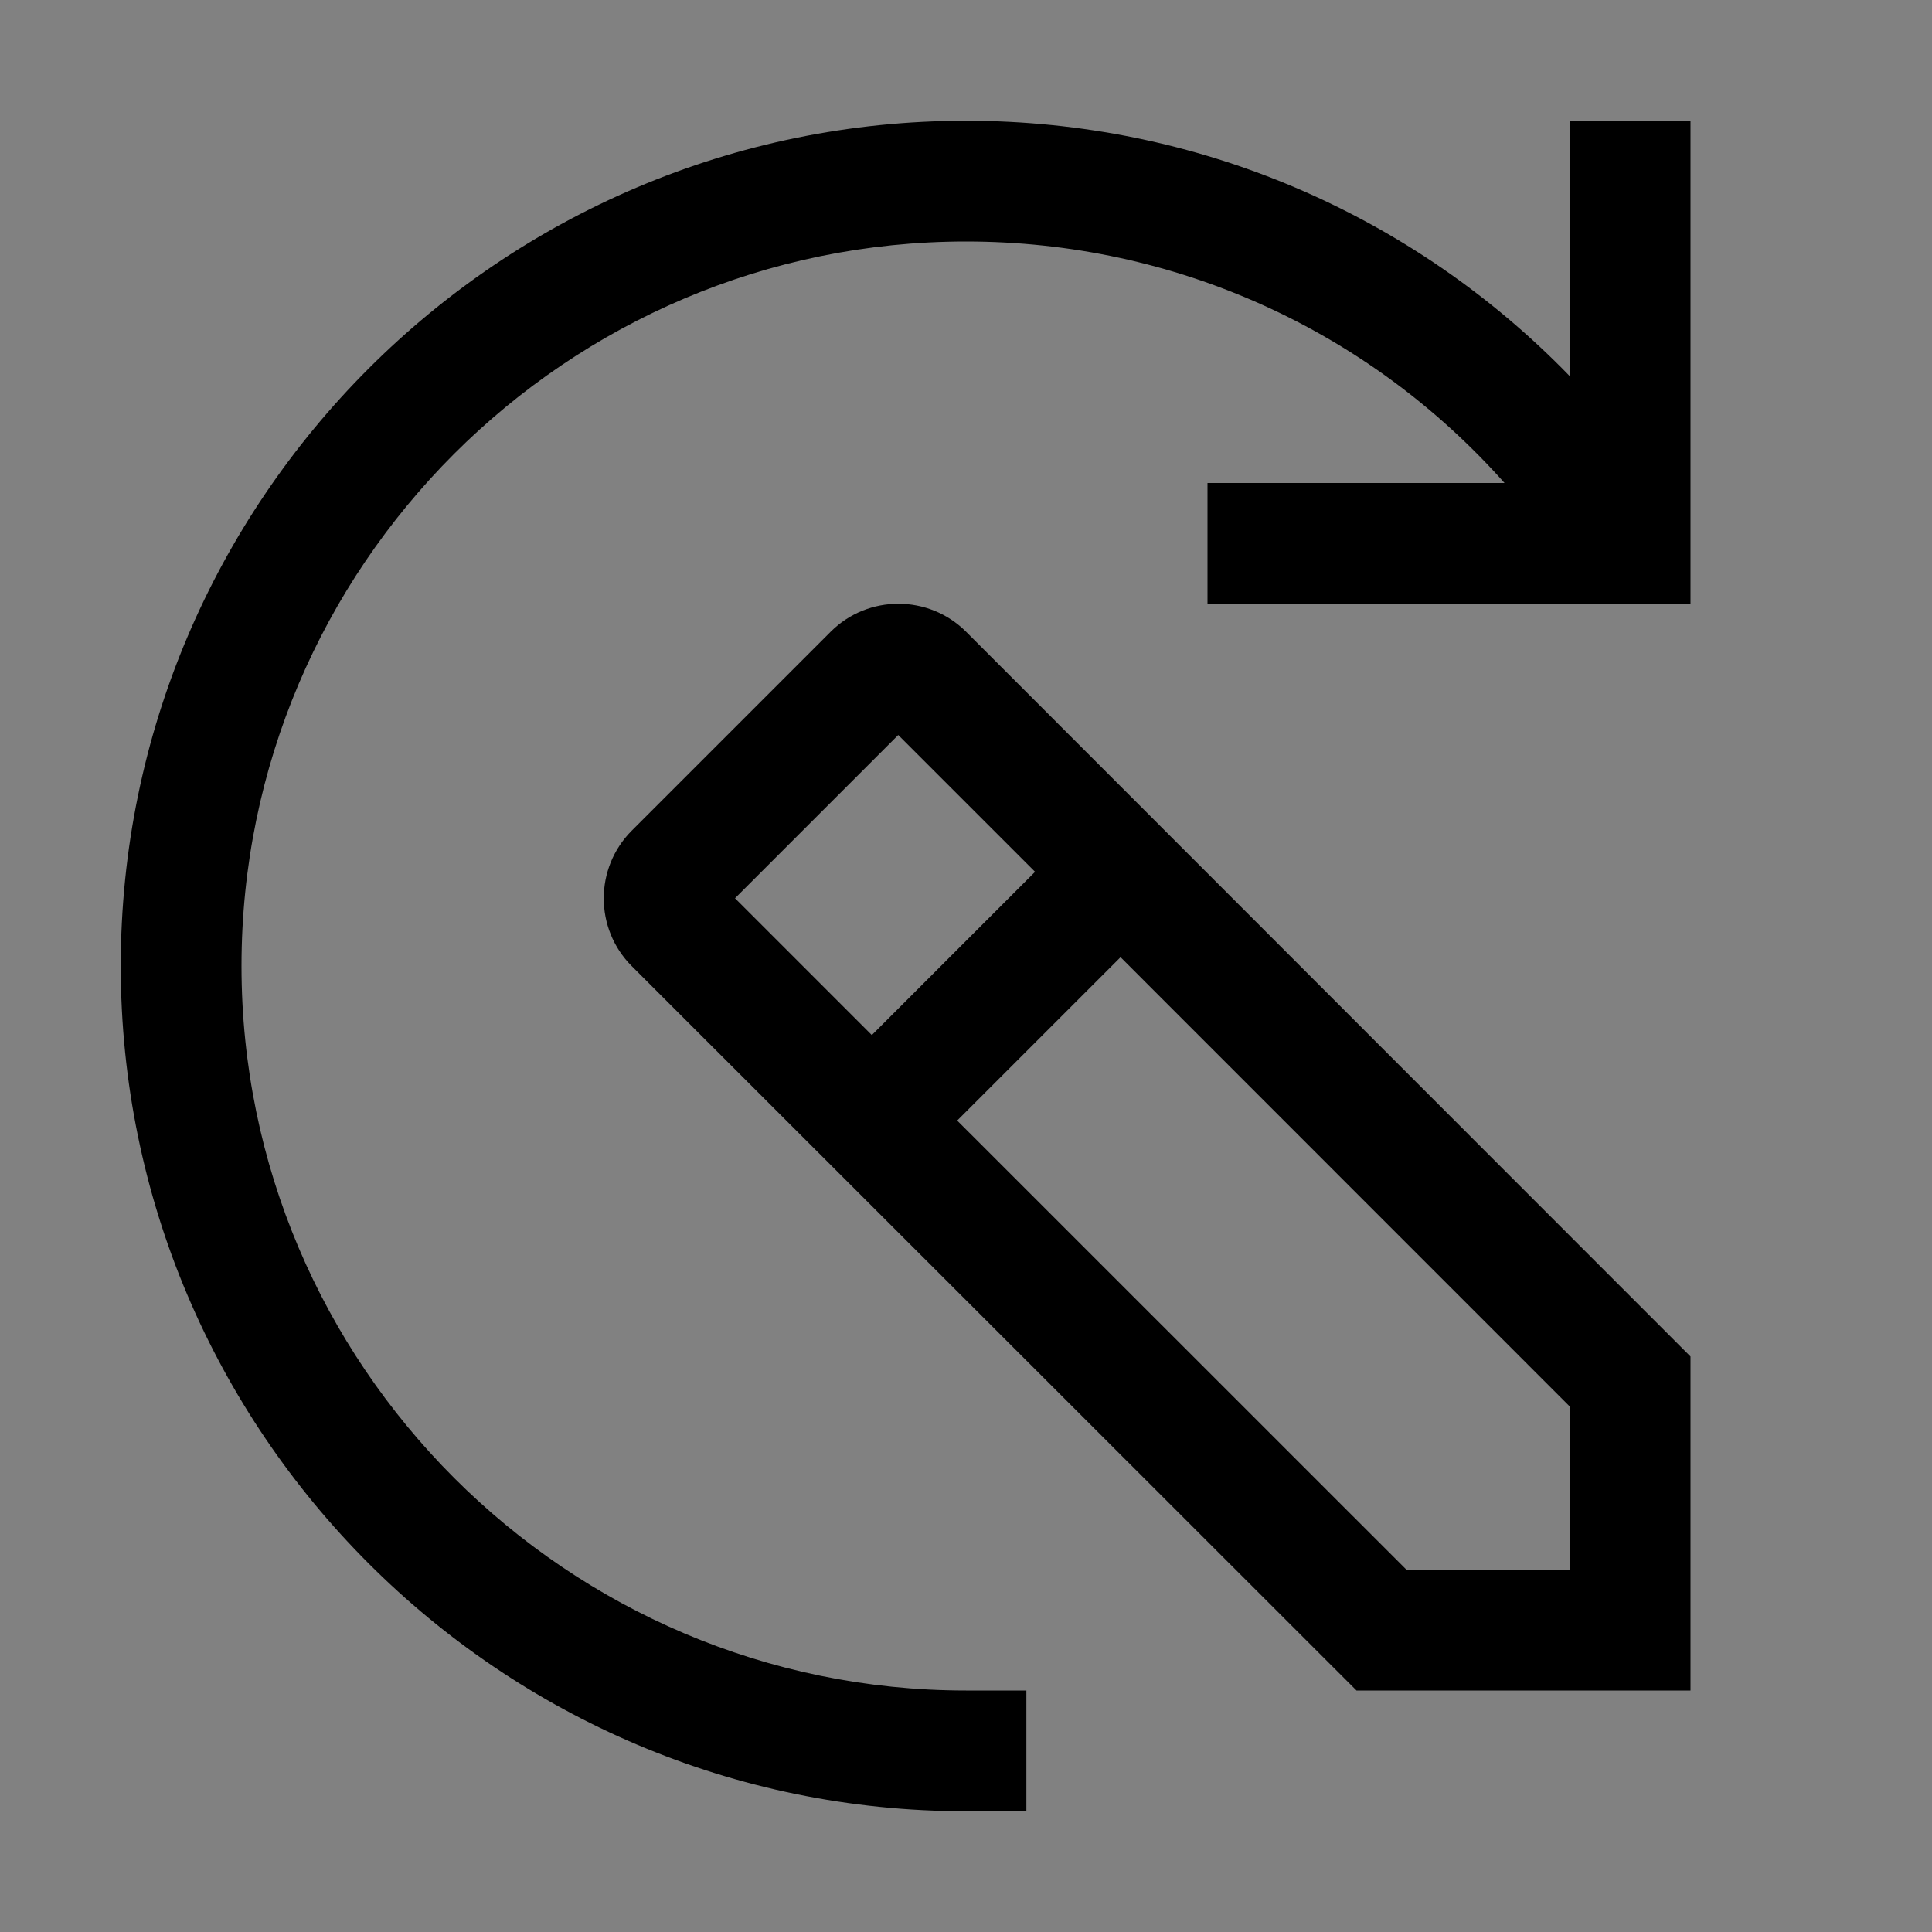 <svg viewBox="0 0 16 16" fill="none" xmlns="http://www.w3.org/2000/svg">
<rect x="0" y="0" width="16" height="16" fill="#808080" stroke="none"/>
<rect width="16" height="16" fill="white" fill-opacity="0.01" style="mix-blend-mode:multiply"/>
<path d="M6.88 5.231L5.231 6.88C4.923 7.189 4.923 7.691 5.231 8L11.234 14H14V11.234L8 5.231C7.691 4.923 7.189 4.923 6.88 5.231ZM13 11.648V13H11.648L7.927 9.28L9.28 7.927L13 11.648ZM8.572 7.22L7.22 8.572L6.087 7.439L7.439 6.087L8.572 7.22Z" fill="currentColor"/>
<path d="M14 1V5H10V4H12.46C11.335 2.735 9.73 2 8 2C4.695 2 2 4.69 2 8C2 11.305 4.695 14 8 14H8.5V15H8C4.14 15 1 11.86 1 8C1 4.14 4.14 1 8 1C9.915 1 11.7 1.775 13 3.115V1H14Z" fill="currentColor"/>
</svg>
